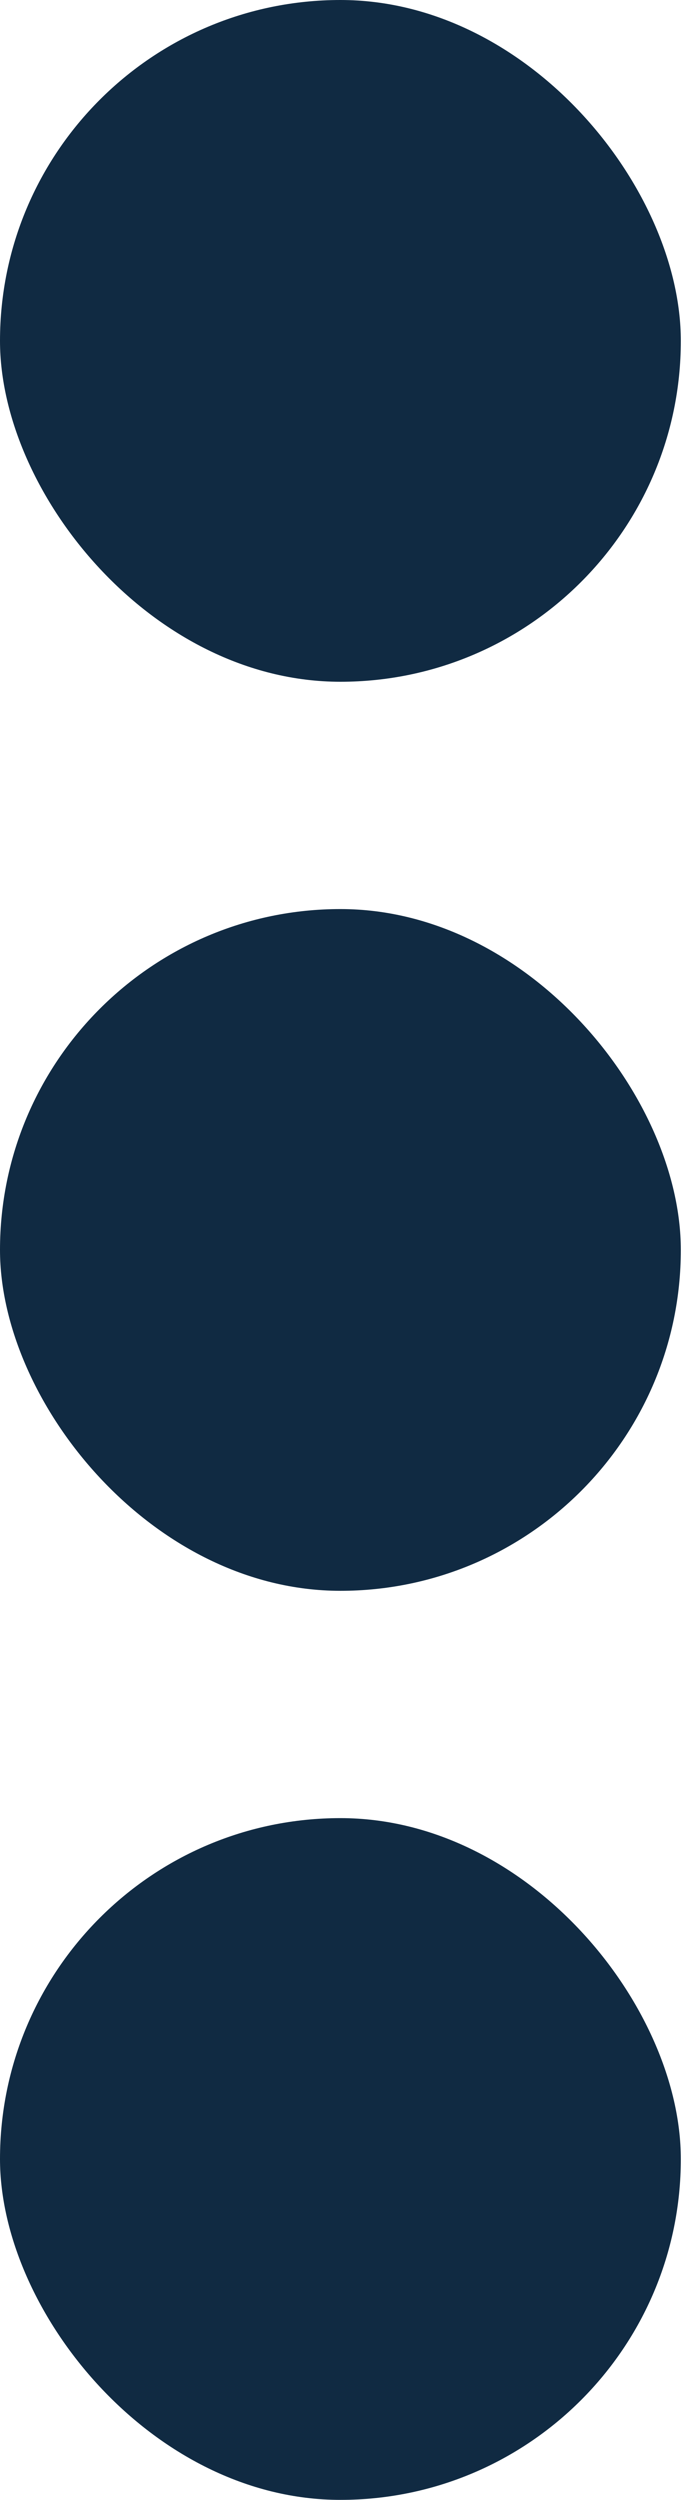 <svg width="7" height="25" viewBox="0 0 7 25" fill="none" xmlns="http://www.w3.org/2000/svg">
<rect width="6.818" height="6.818" rx="3.409" fill="#102A42"/>
<rect y="9.091" width="6.818" height="6.818" rx="3.409" fill="#102A42"/>
<rect y="18.182" width="6.818" height="6.818" rx="3.409" fill="#102A42"/>
</svg>
